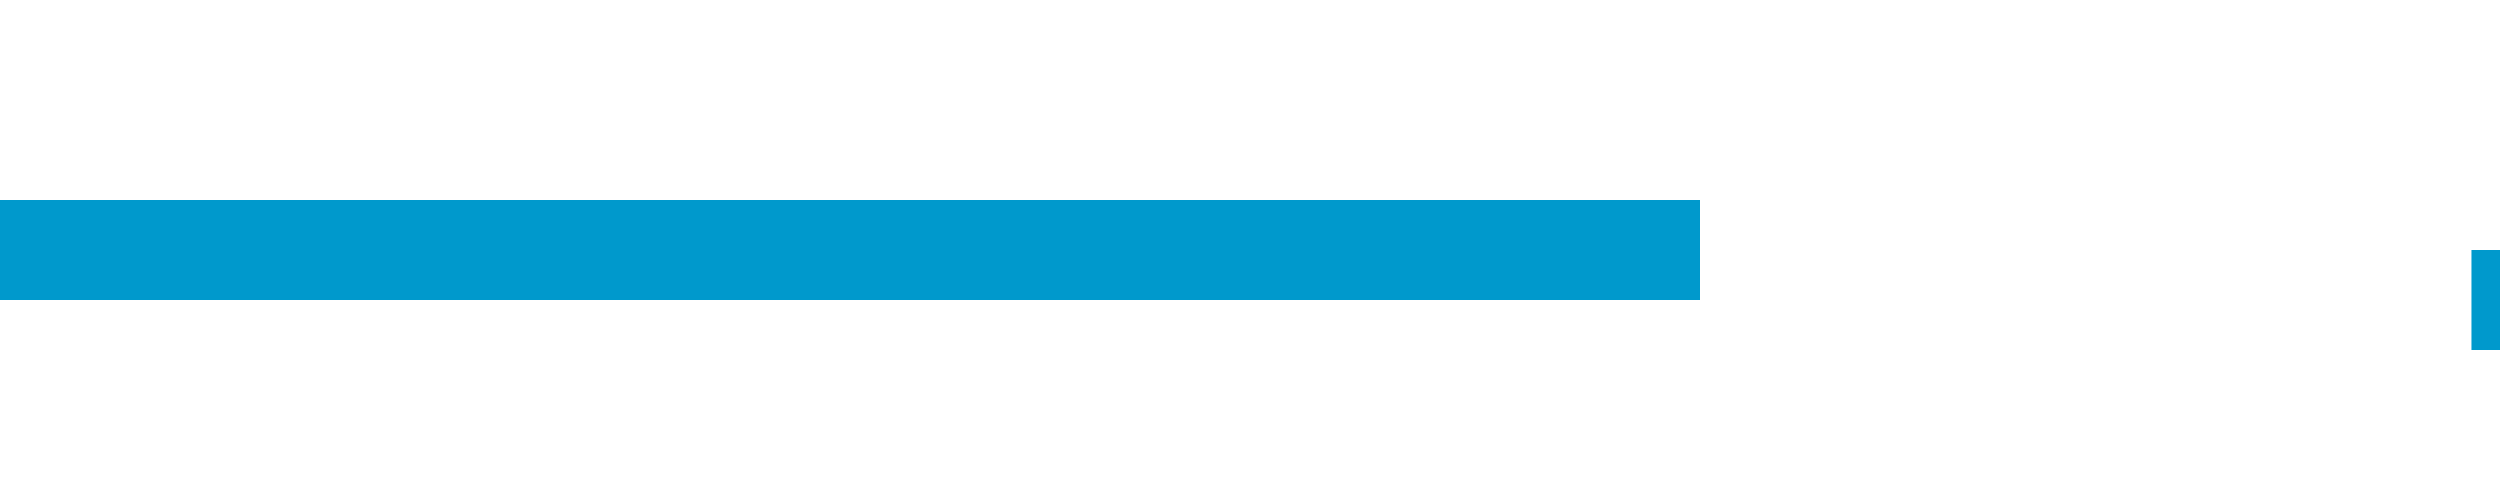 ﻿<?xml version="1.0" encoding="utf-8"?>
<svg version="1.1" xmlns:xlink="http://www.w3.org/1999/xlink" width="50px" height="10px" preserveAspectRatio="xMinYMid meet" viewBox="375 678  50 8" xmlns="http://www.w3.org/2000/svg">
  <path d="M 375 682  L 419.5 682  A 0.5 0.5 0 0 1 420 682.5 A 0.5 0.5 0 0 0 420.5 683 L 436 683  " stroke-width="2" stroke-dasharray="34,16" stroke="#0099cc" fill="none" />
  <path d="M 430.893 678.707  L 435.186 683  L 430.893 687.293  L 432.307 688.707  L 437.307 683.707  L 438.014 683  L 437.307 682.293  L 432.307 677.293  L 430.893 678.707  Z " fill-rule="nonzero" fill="#0099cc" stroke="none" />
</svg>
